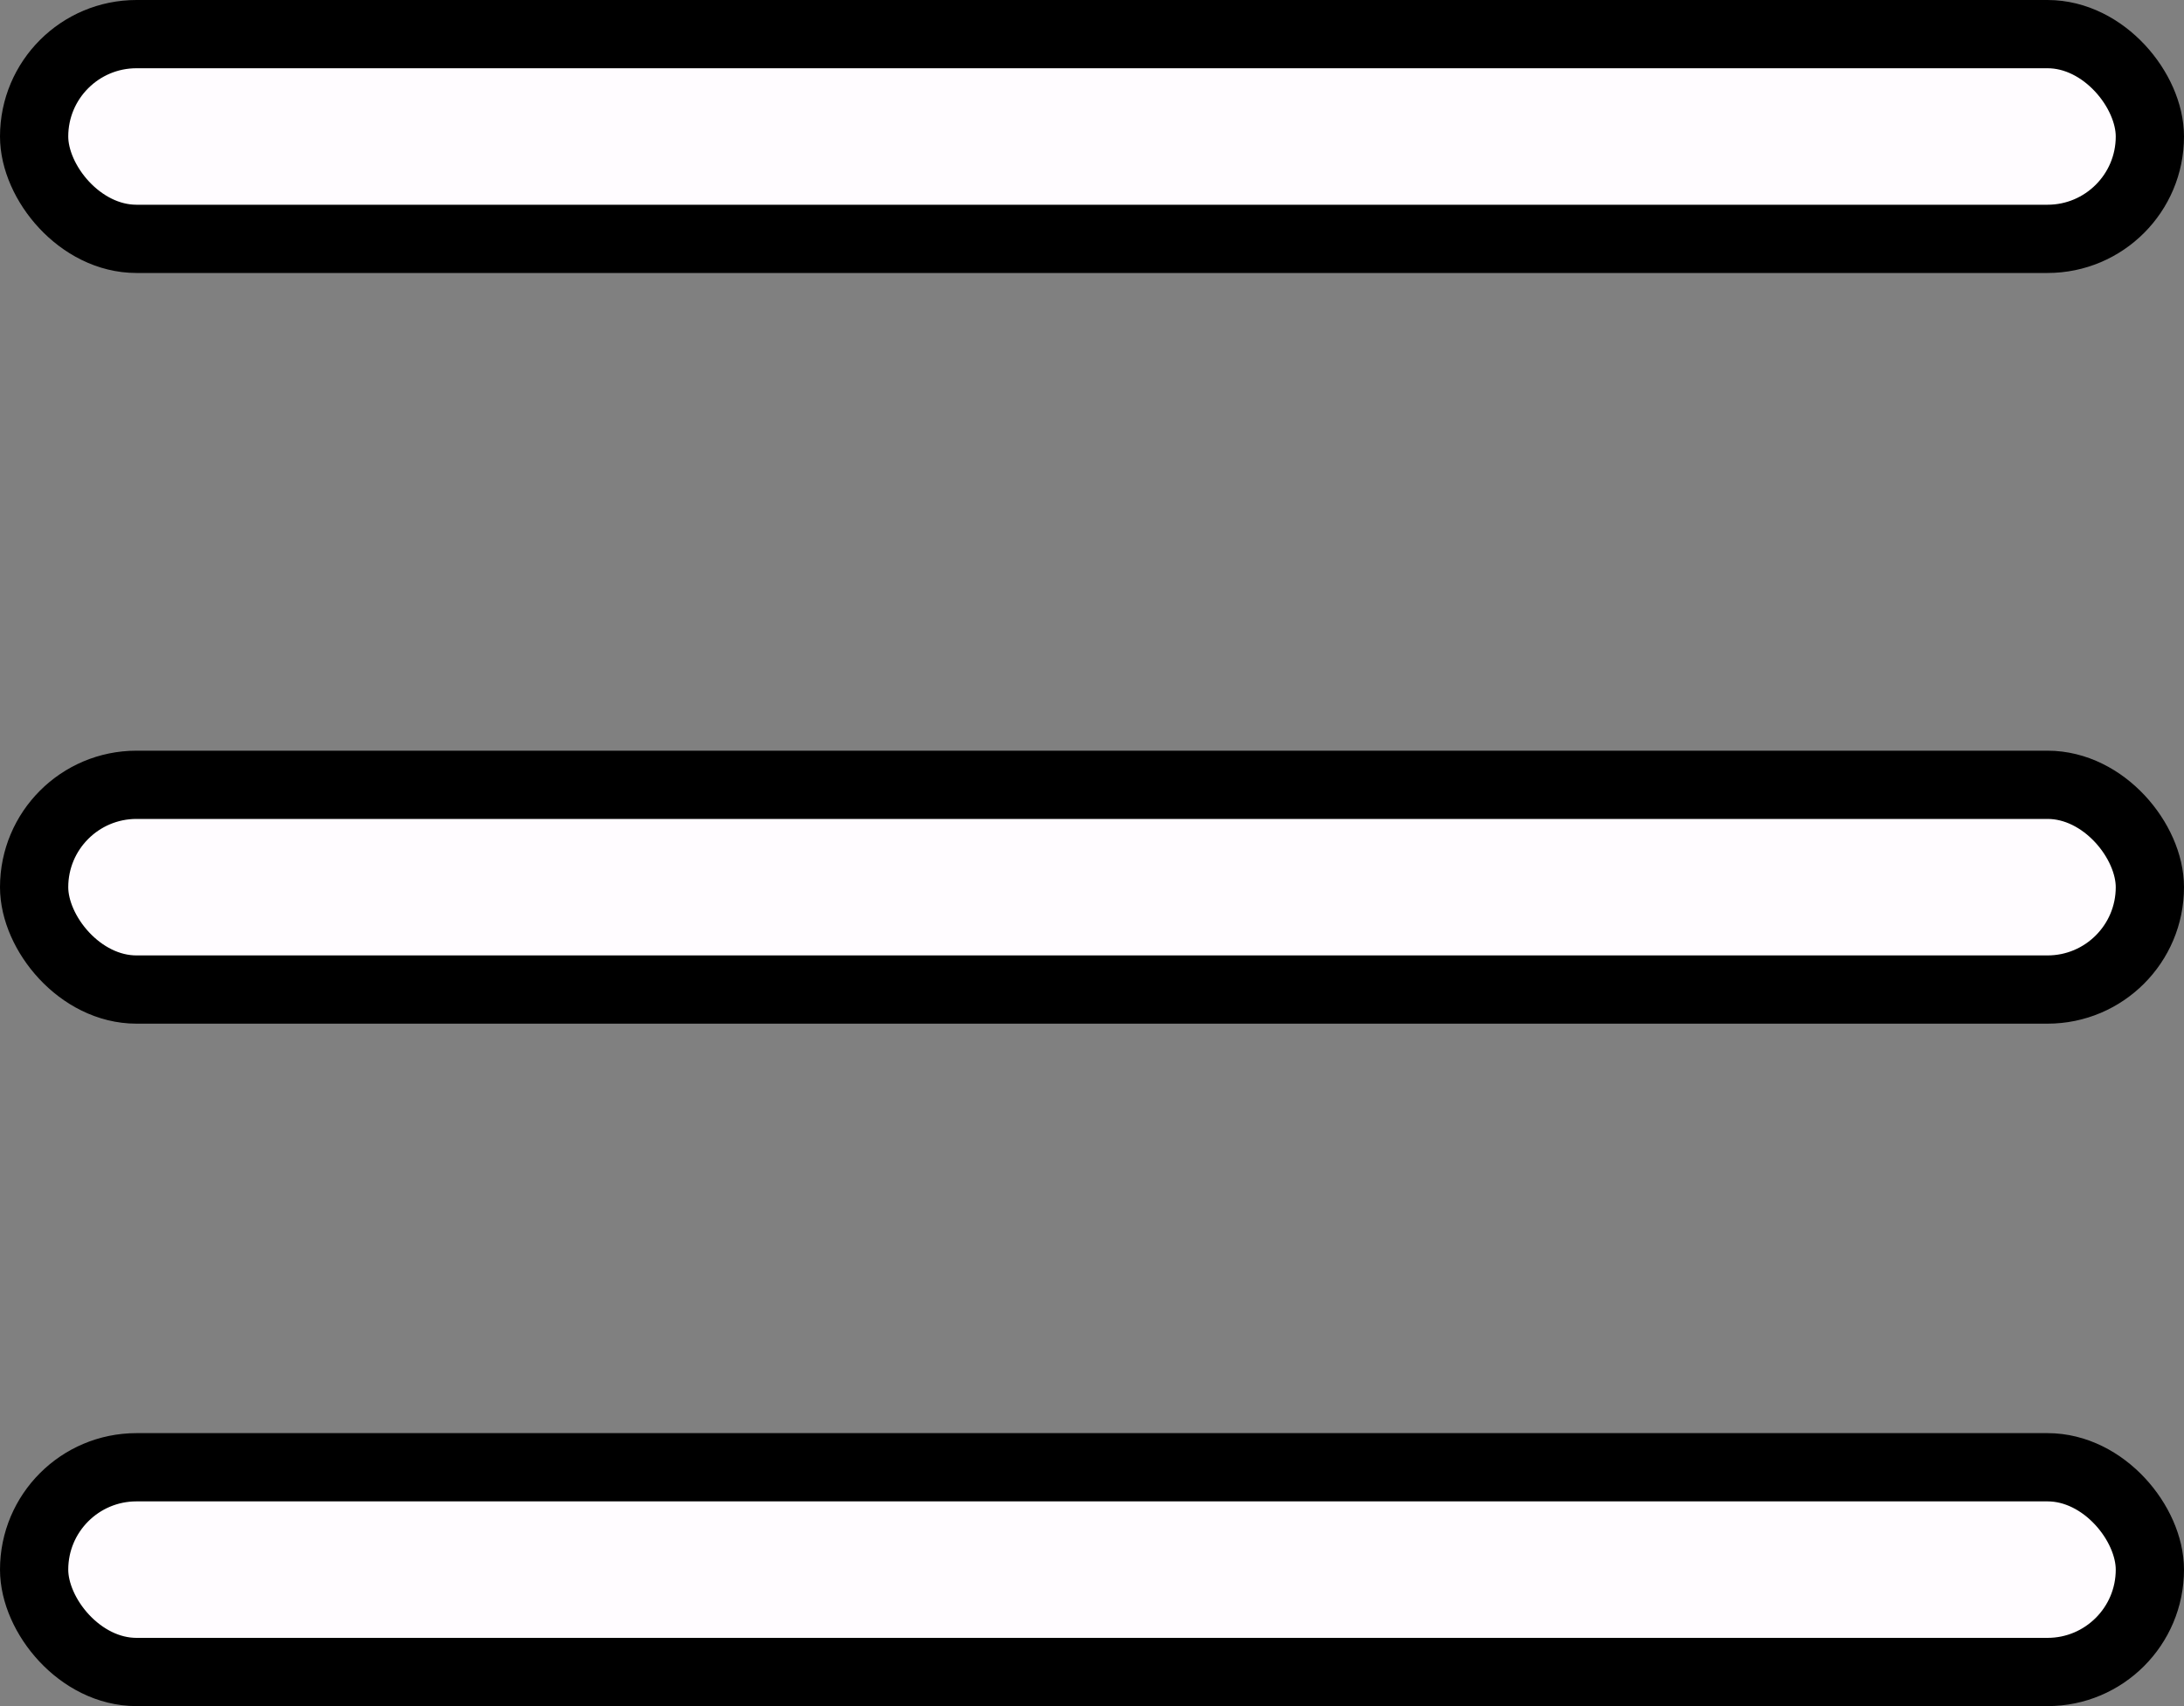 <svg width="32" height="25" fill="none" xmlns="http://www.w3.org/2000/svg"><rect width="100%" height="100%" fill="#808080" stroke="none"/><rect x=".5" y="11.5" width="31" height="3" rx="1.5" fill="#FFFCFF" stroke="#000"/><rect x=".5" y=".5" width="31" height="3" rx="1.5" fill="#FFFCFF" stroke="#000"/><rect x=".5" y="21.5" width="31" height="3" rx="1.5" fill="#FFFCFF" stroke="#000"/></svg>